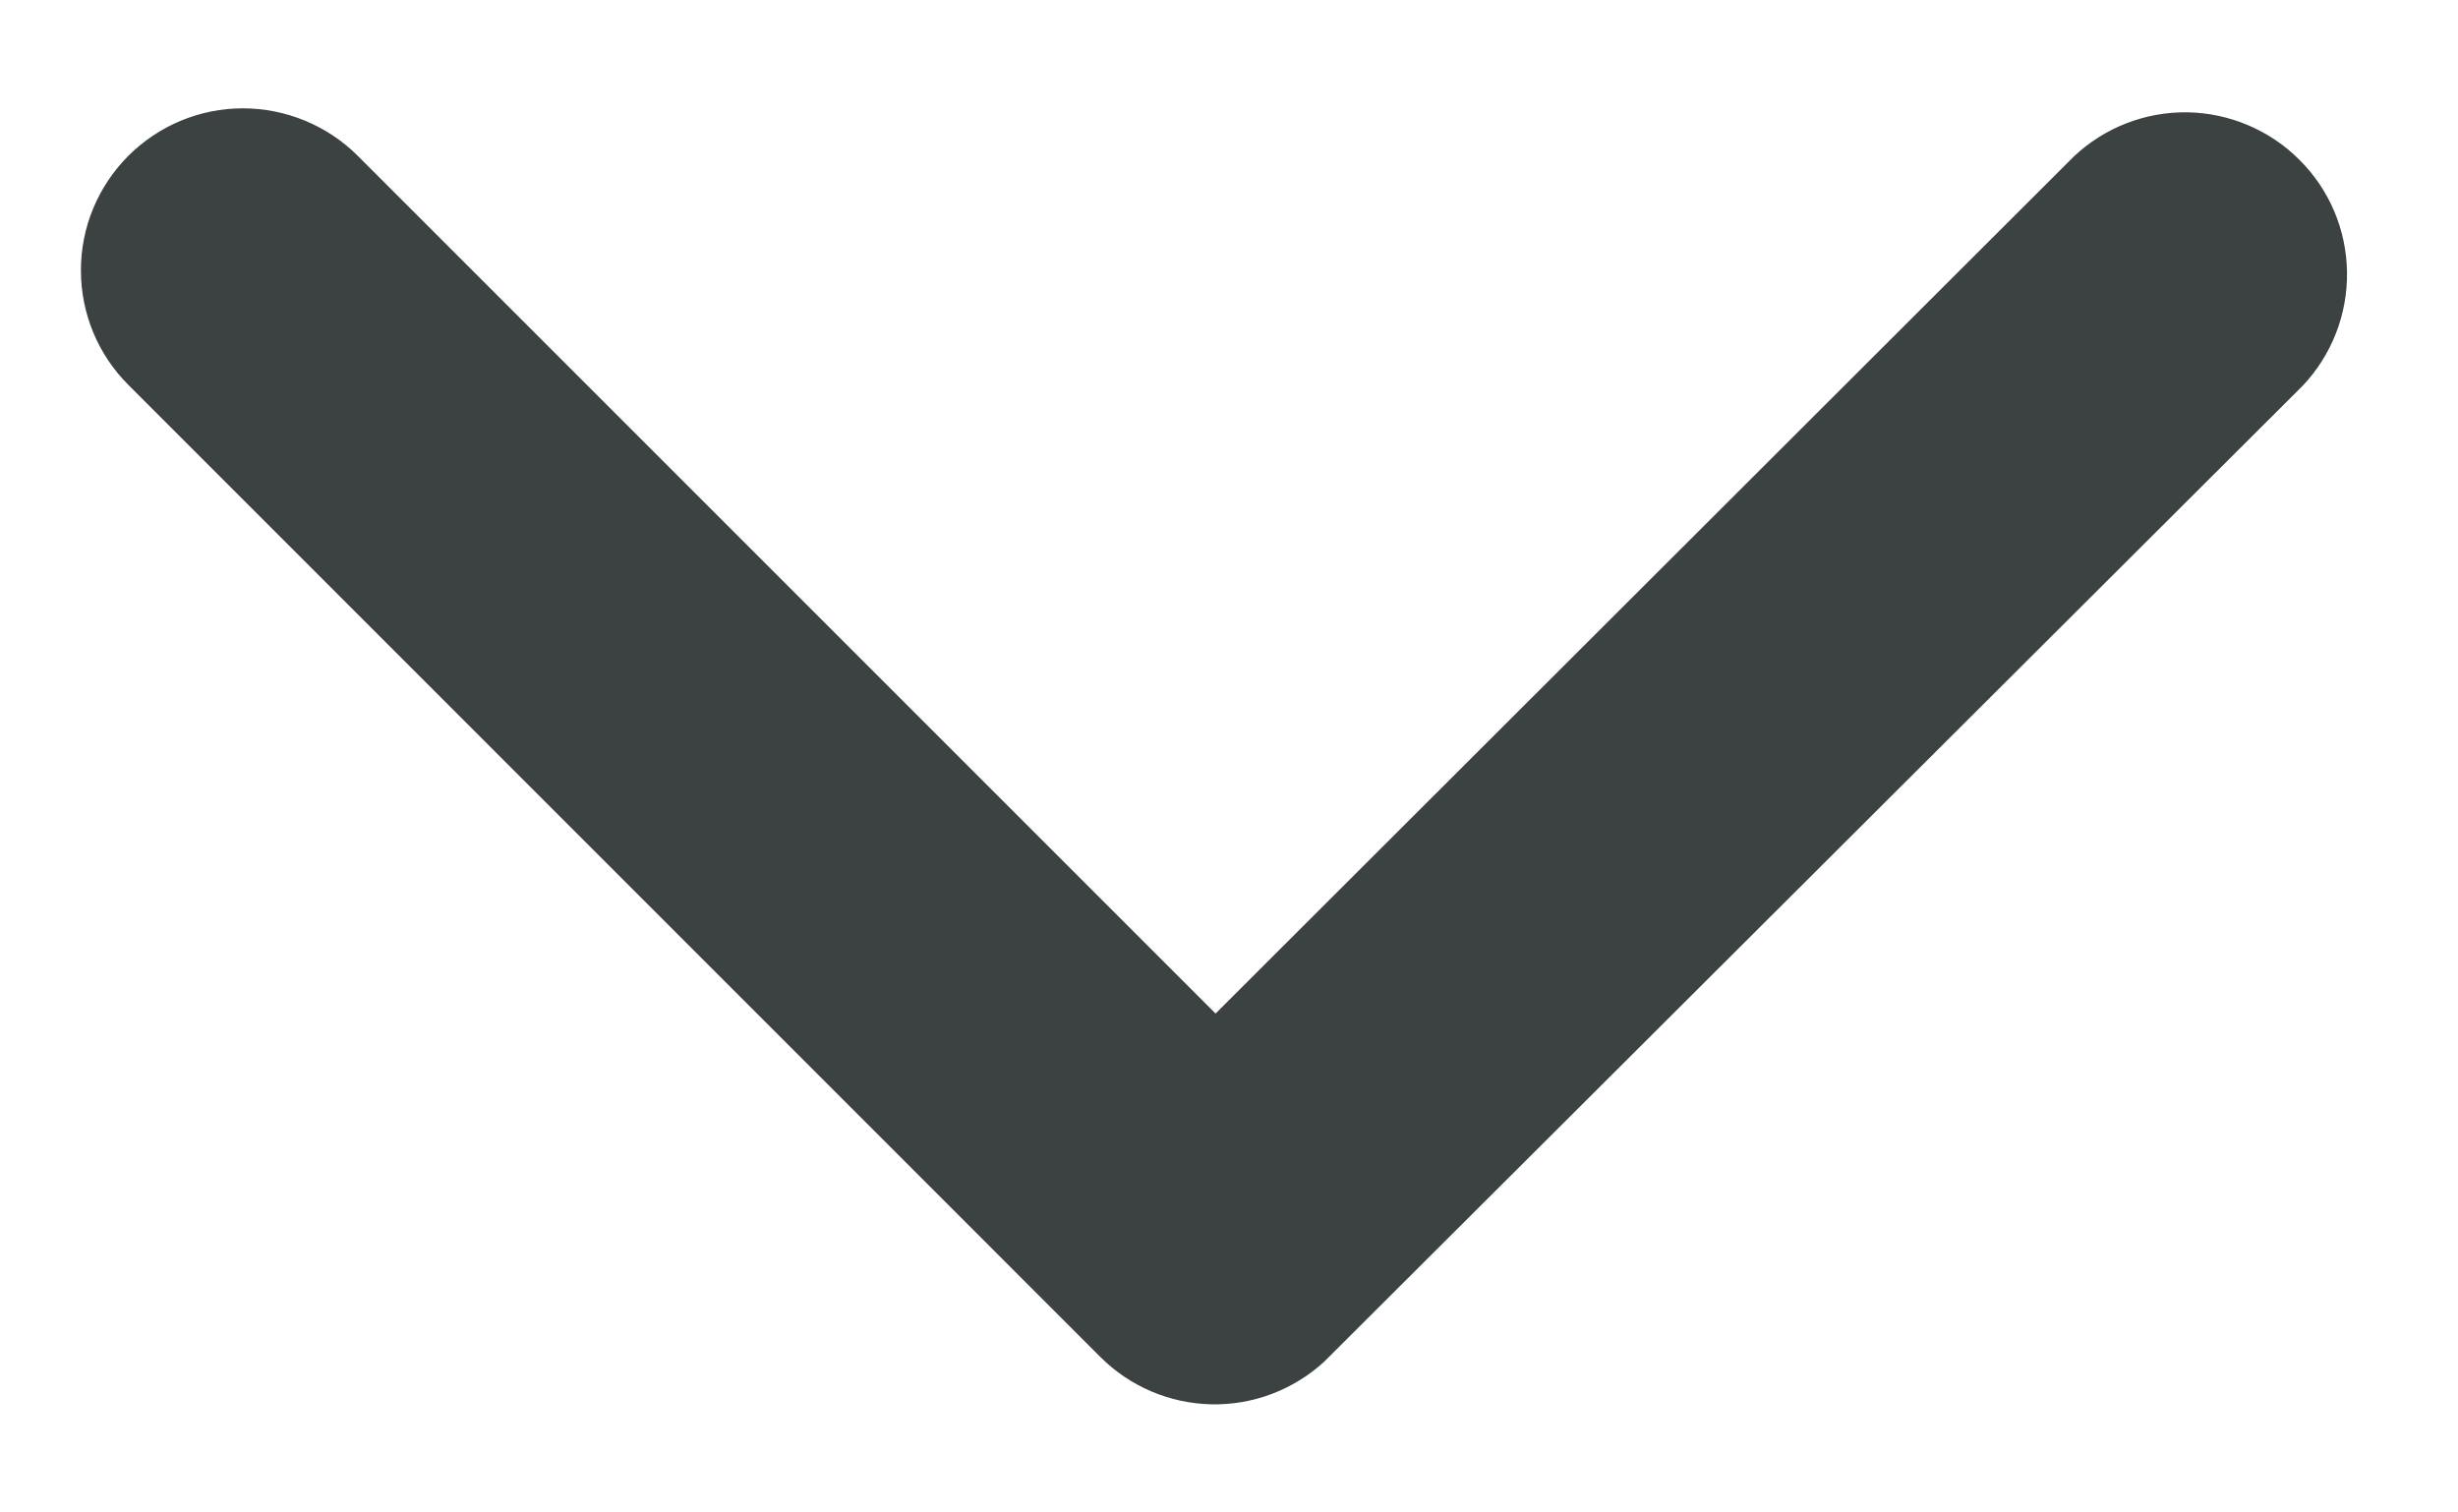 <svg width="13" height="8" viewBox="0 0 13 8" fill="none" xmlns="http://www.w3.org/2000/svg">
<g clip-path="url(#clip0_126:11)">
<path d="M6.429 5.361L1.891 0.823C1.73 0.663 1.511 0.573 1.284 0.573C1.057 0.573 0.839 0.664 0.678 0.825C0.518 0.986 0.427 1.204 0.428 1.431C0.428 1.659 0.519 1.877 0.68 2.037L5.82 7.178C5.976 7.334 6.186 7.423 6.406 7.428C6.626 7.433 6.84 7.352 7.003 7.203L12.179 2.04C12.332 1.878 12.416 1.663 12.413 1.44C12.41 1.216 12.32 1.003 12.162 0.846C12.005 0.688 11.791 0.598 11.569 0.594C11.345 0.591 11.13 0.675 10.968 0.828L6.429 5.361Z" fill="#3C4242"/>
</g>
<defs>
<clipPath id="clip0_126:11">
<rect width="6.857" height="12" fill="white" transform="translate(12.429 0.571) rotate(90)"/>
</clipPath>
</defs>
</svg>
